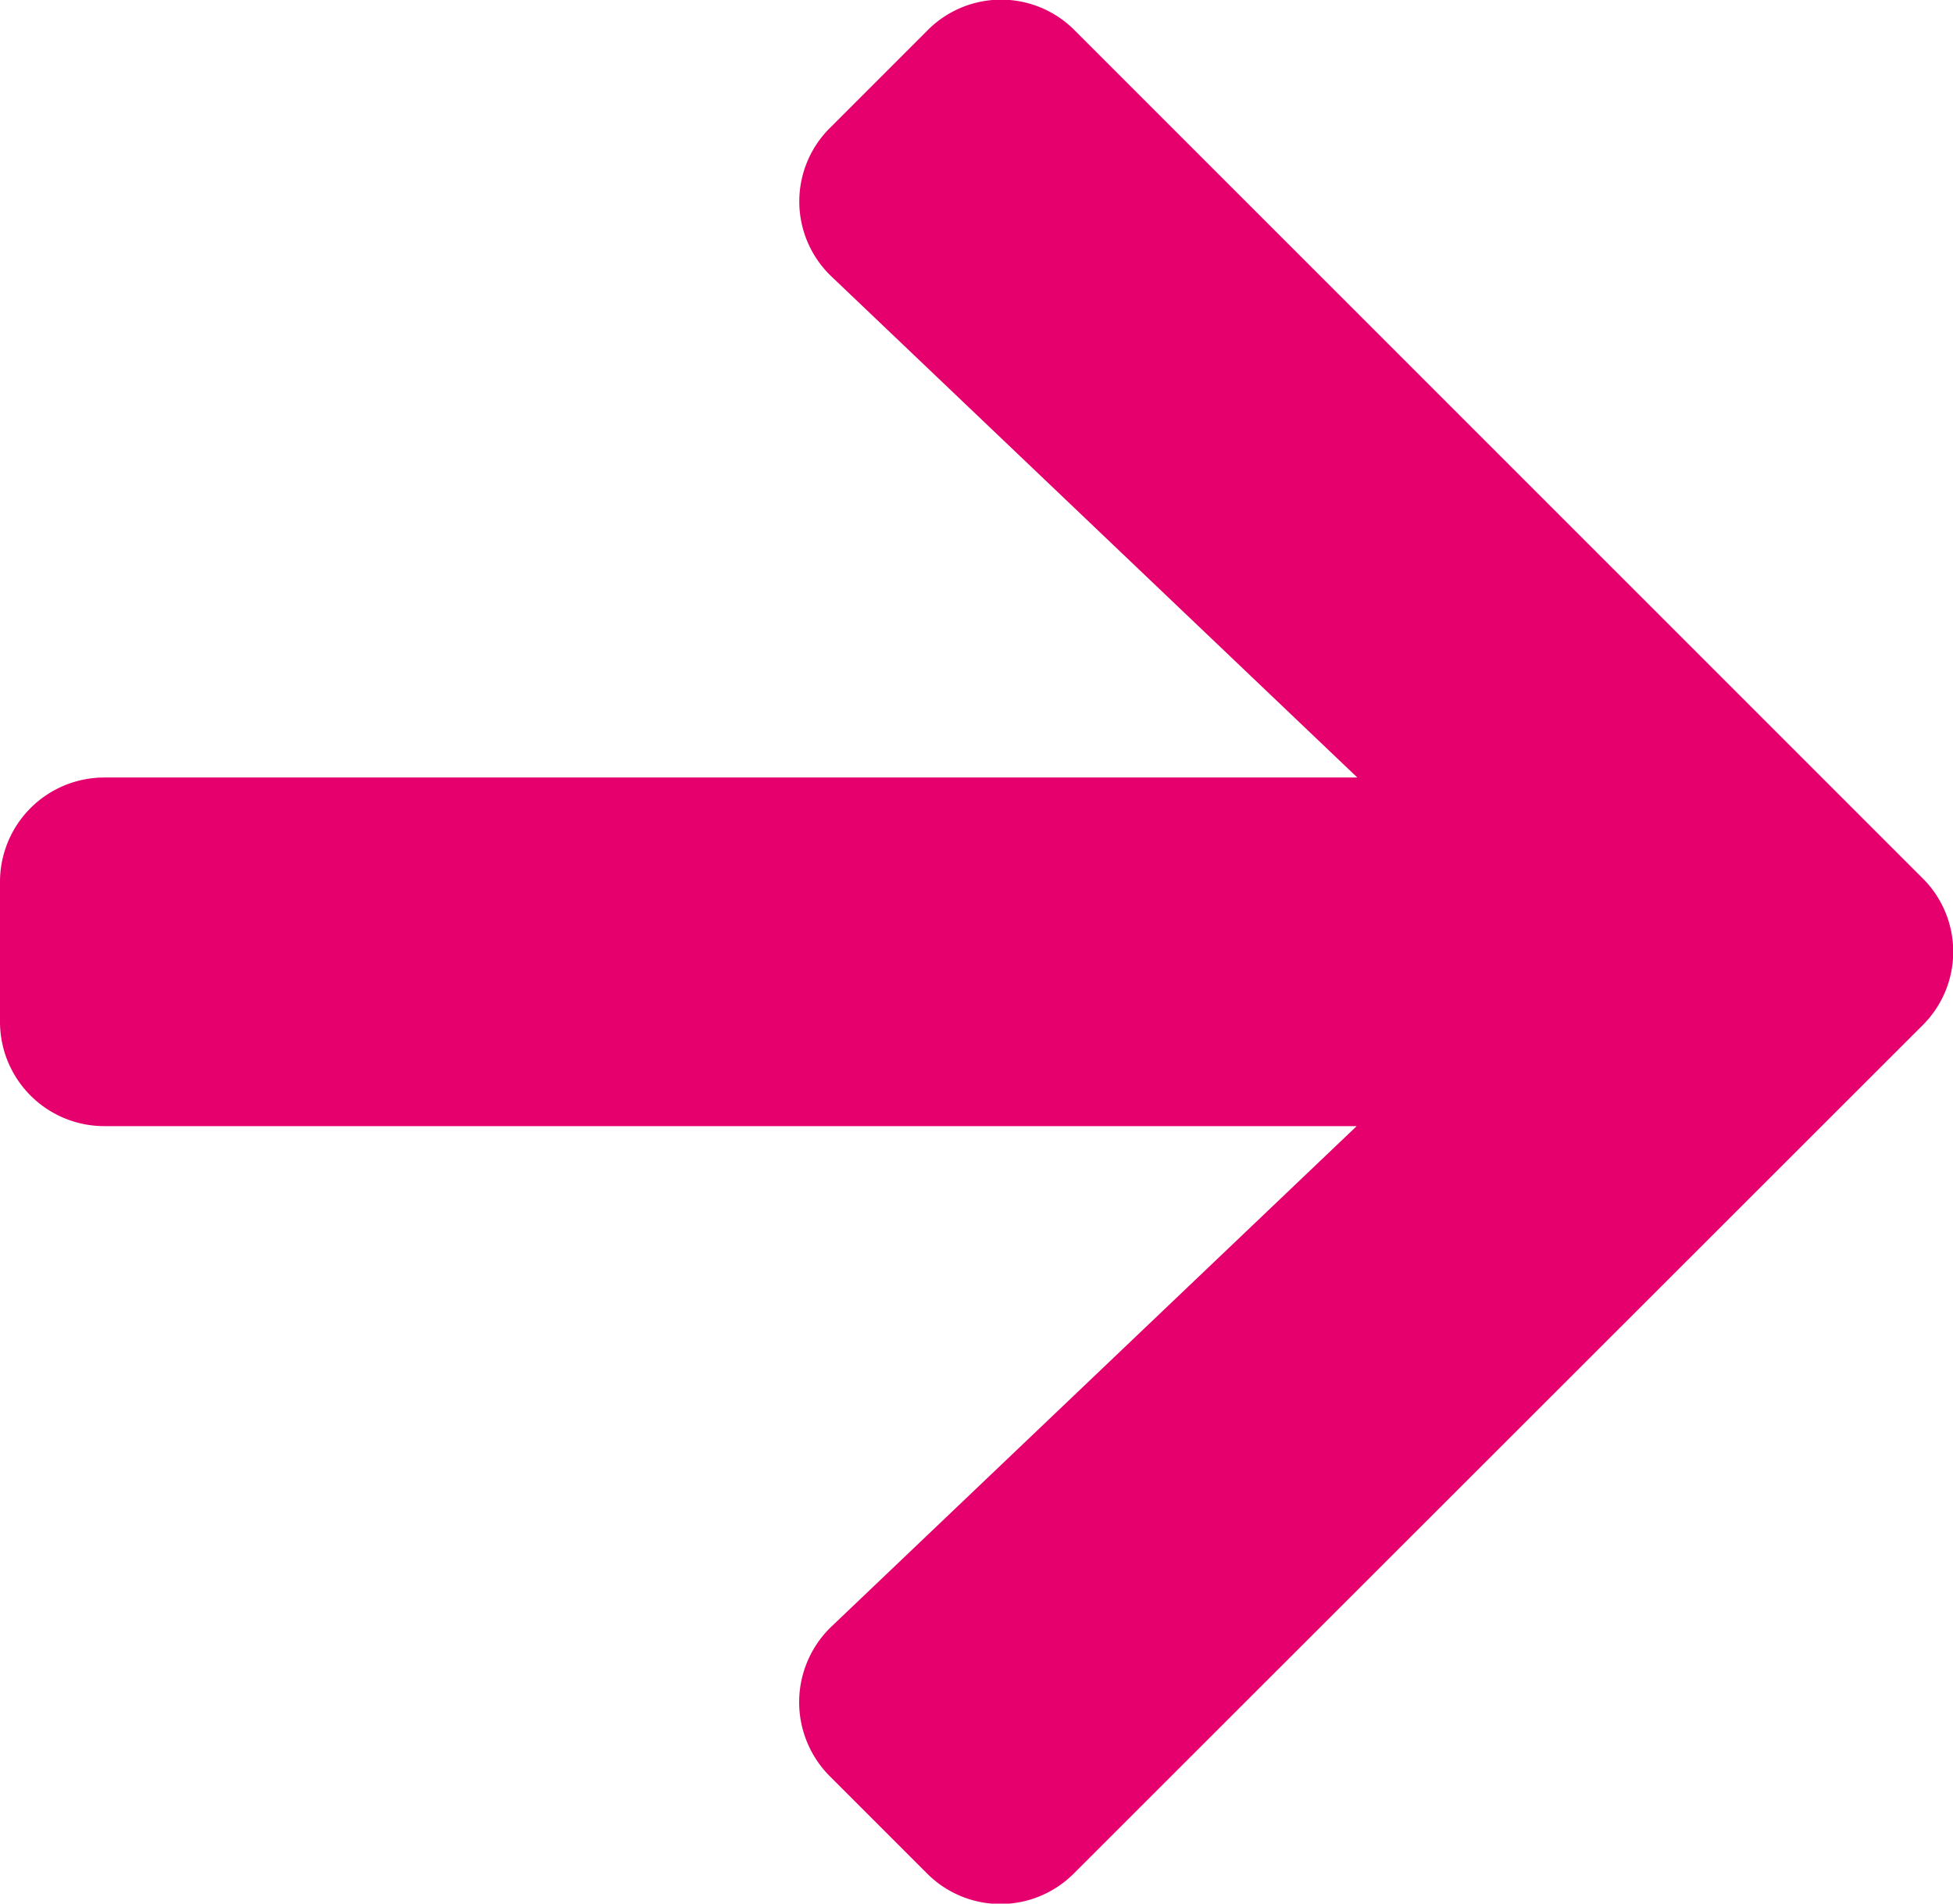 <svg xmlns="http://www.w3.org/2000/svg" width="15.088" height="14.705" viewBox="0 0 15.088 14.705"><path d="M6.415,3.632l.748-.748a.8.8,0,0,1,1.142,0L14.85,9.428a.8.8,0,0,1,0,1.142L8.3,17.115a.8.8,0,0,1-1.142,0l-.748-.748a.809.809,0,0,1,.013-1.155l4.058-3.866H.808A.806.806,0,0,1,0,10.539V9.461a.806.806,0,0,1,.808-.808h9.678L6.428,4.787A.8.8,0,0,1,6.415,3.632Z" transform="translate(0 -2.647)" fill="#e5006e"/></svg>